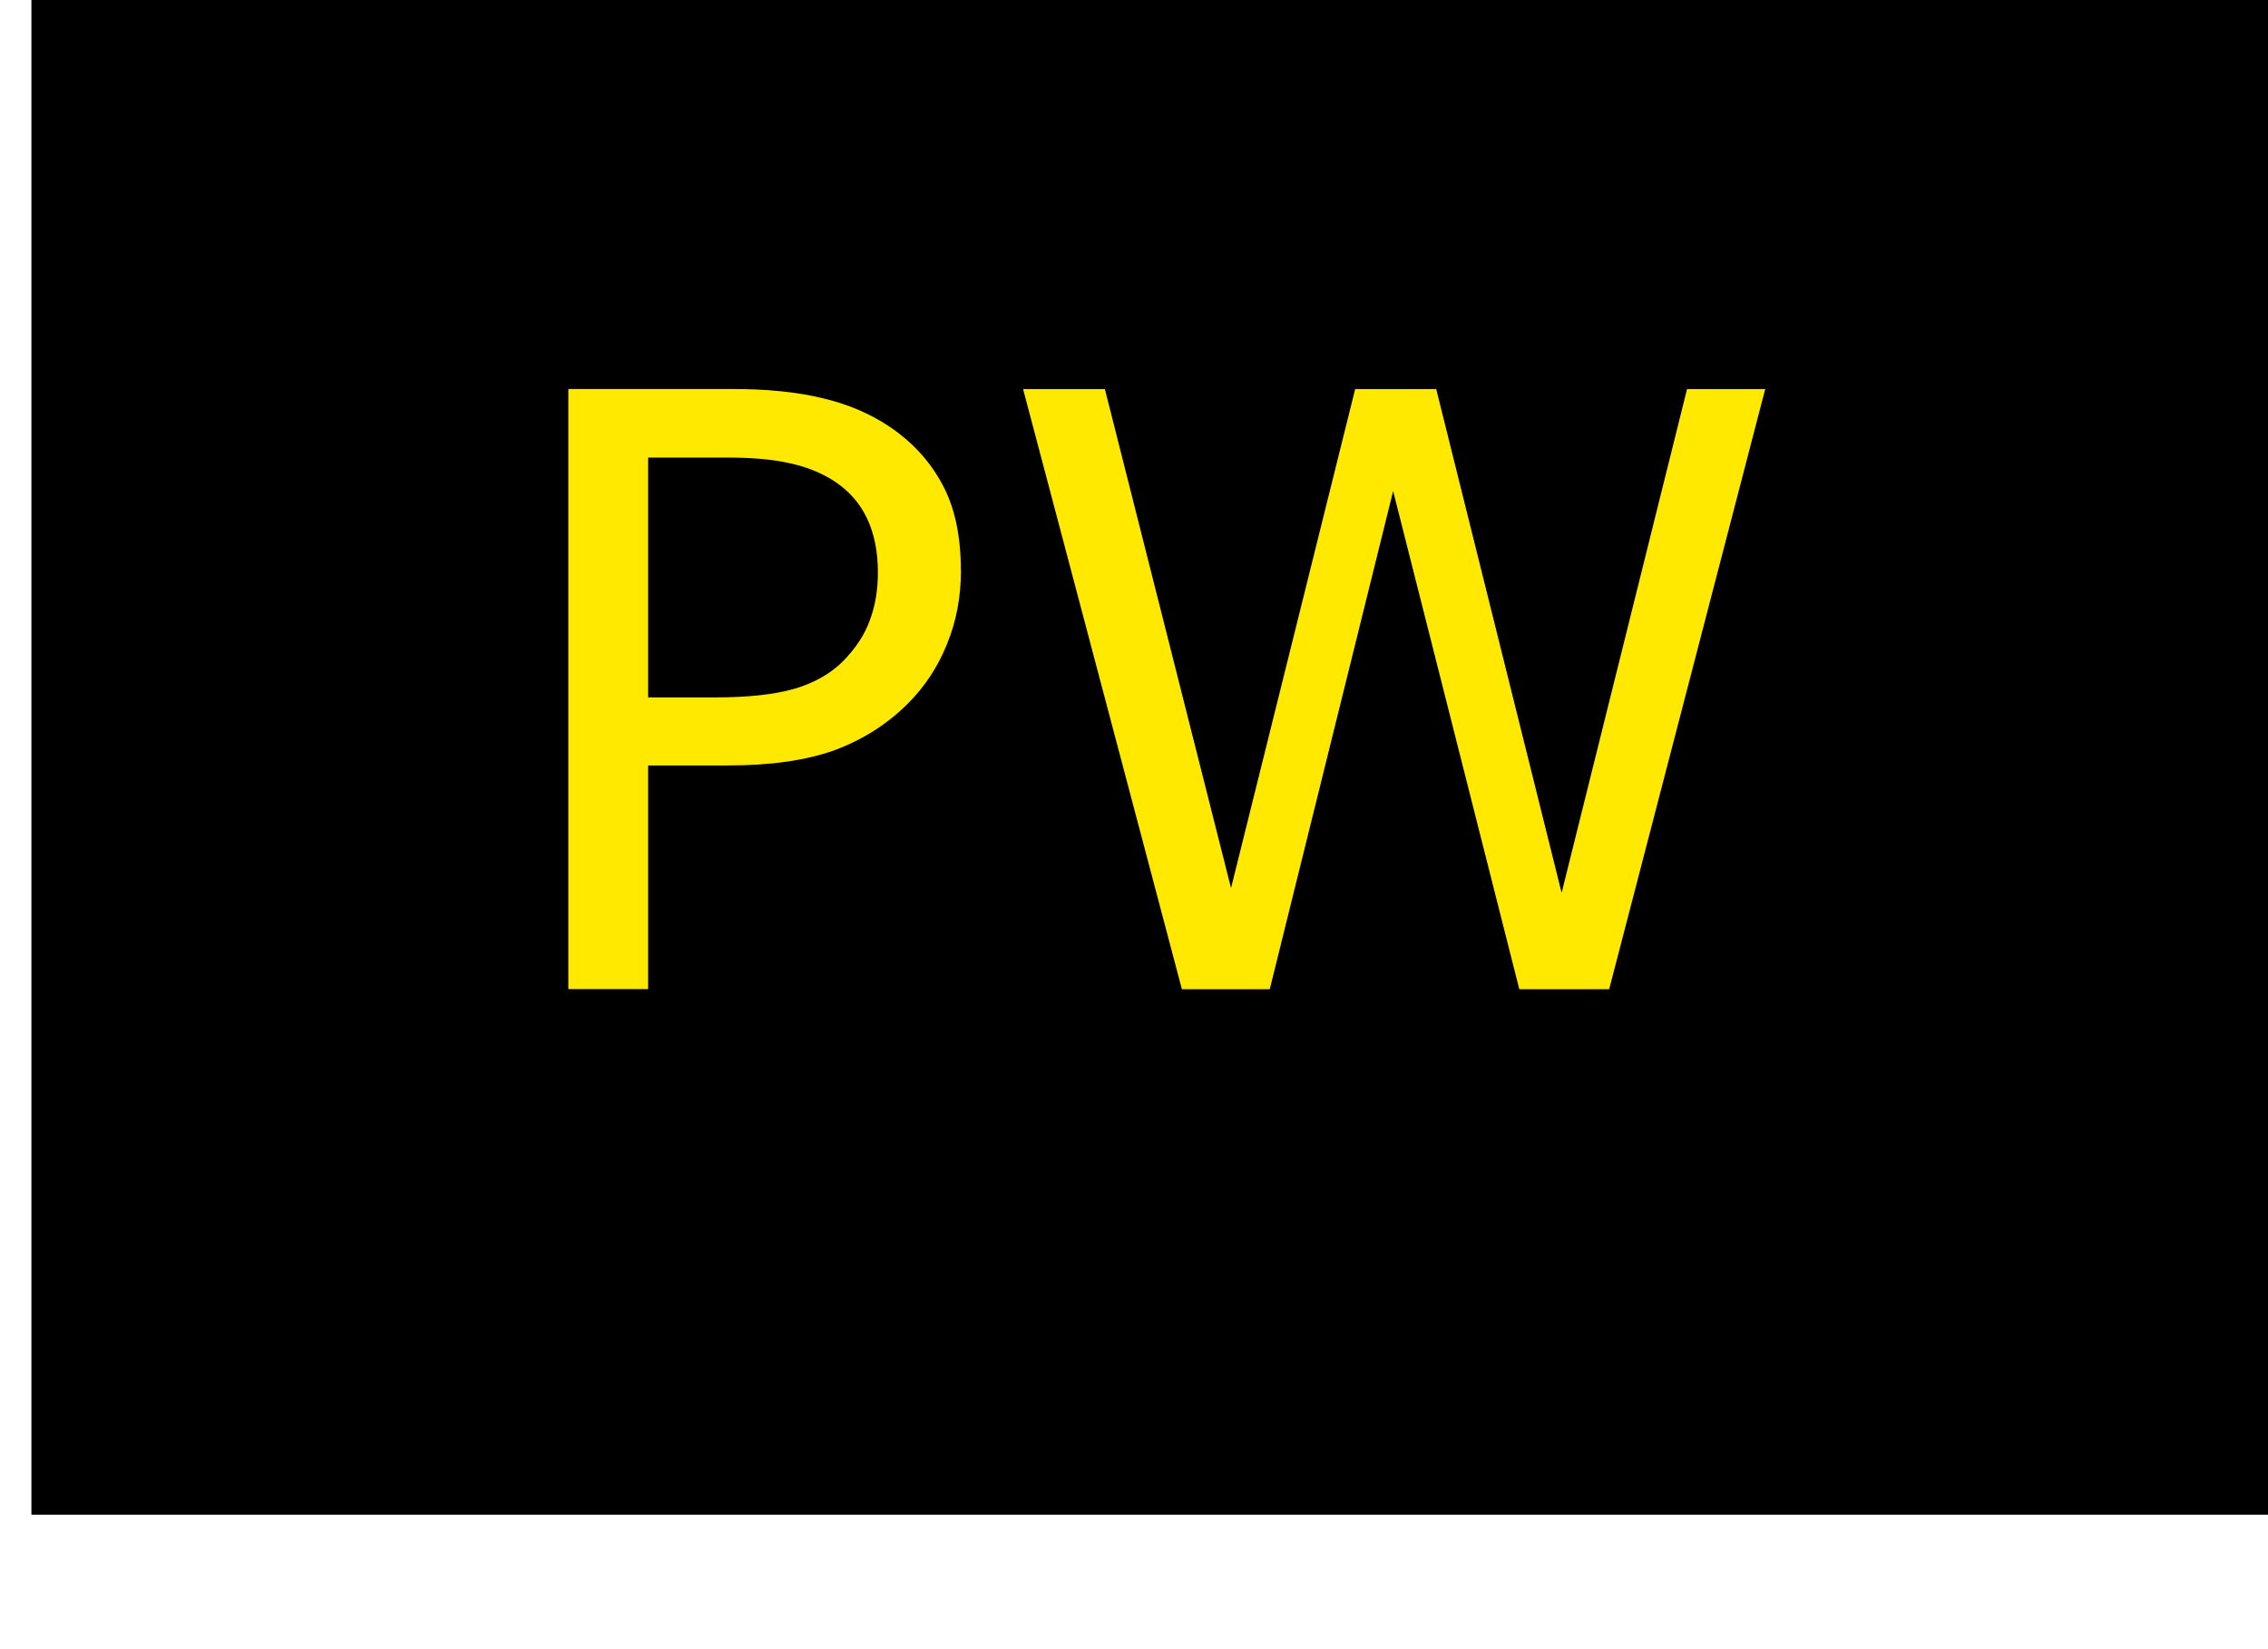 <?xml version="1.0" encoding="UTF-8" standalone="no"?>
<svg
   xmlns:dc="http://purl.org/dc/elements/1.1/"
   xmlns:cc="http://creativecommons.org/ns#"
   xmlns:rdf="http://www.w3.org/1999/02/22-rdf-syntax-ns#"
   xmlns:svg="http://www.w3.org/2000/svg"
   xmlns="http://www.w3.org/2000/svg"
   xmlns:sodipodi="http://sodipodi.sourceforge.net/DTD/sodipodi-0.dtd"
   xmlns:inkscape="http://www.inkscape.org/namespaces/inkscape"
   width="22"
   height="16"
   viewBox="0 0 5.821 4.233"
   version="1.1"
   id="svg12484"
   inkscape:version="1.0 (4035a4fb49, 2020-05-01)"
   sodipodi:docname="pulsewidthBtn_0.svg">
  <defs
     id="defs12478" />
  <sodipodi:namedview
     id="base"
     pagecolor="#ffffff"
     bordercolor="#666666"
     borderopacity="1.0"
     inkscape:pageopacity="0"
     inkscape:pageshadow="2"
     inkscape:zoom="18.195372"
     inkscape:cx="-4.0100307"
     inkscape:cy="0.28952241"
     inkscape:document-units="mm"
     inkscape:current-layer="g12430"
     showgrid="false"
     fit-margin-top="0"
     fit-margin-left="0"
     fit-margin-right="0"
     fit-margin-bottom="0"
     inkscape:window-width="2560"
     inkscape:window-height="1377"
     inkscape:window-x="-8"
     inkscape:window-y="-8"
     inkscape:window-maximized="1"
     units="px"
     inkscape:document-rotation="0" />
  <g
     inkscape:label="Layer 1"
     inkscape:groupmode="layer"
     id="layer1"
     transform="translate(-87.434,-107.814)">
    <g
       transform="matrix(0.273,0,0,-0.273,12.503,432.851)"
       id="g12430"
       style="stroke-width:1.294">
      <path
         style="opacity:1;fill:#000000;fill-opacity:1;fill-rule:nonzero;stroke:#ff0202;stroke-width:0;stroke-linecap:square;stroke-linejoin:round;stroke-miterlimit:0;stroke-dasharray:none;stroke-dashoffset:0;stroke-opacity:1"
         d="m 274.769,1191.895 h 21.345 v -15.523 h -21.345 z"
         id="rect4528"
         inkscape:connector-curvature="0" />
      <path
         style="opacity:1;fill:none;fill-opacity:1;fill-rule:nonzero;stroke:#000000;stroke-width:1.089;stroke-linecap:square;stroke-linejoin:miter;stroke-miterlimit:6.1;stroke-dasharray:none;stroke-dashoffset:0;stroke-opacity:1"
         d="m 275.314,1191.35 h 20.256 v -14.434 h -20.256 z"
         id="rect819"
         inkscape:connector-curvature="0" />
      <g
         aria-label="TM SH"
         transform="matrix(1,0,0,-1,-4.851,0)"
         id="text882"
         style="font-style:normal;font-variant:normal;font-weight:normal;font-stretch:normal;font-size:5.174px;line-height:125%;font-family:sans-serif;-inkscape-font-specification:'sans-serif, Normal';font-variant-ligatures:normal;font-variant-position:normal;font-variant-caps:normal;font-variant-numeric:normal;font-variant-alternates:normal;font-variant-east-asian:normal;font-feature-settings:normal;font-variation-settings:normal;text-indent:0;text-align:start;text-decoration:none;text-decoration-line:none;text-decoration-style:solid;text-decoration-color:#000000;letter-spacing:0px;word-spacing:0px;text-transform:none;writing-mode:lr-tb;direction:ltr;text-orientation:mixed;dominant-baseline:auto;baseline-shift:baseline;text-anchor:start;white-space:normal;shape-padding:0;shape-margin:0;opacity:1;vector-effect:none;fill:#ffe900;fill-opacity:1;stroke:none;stroke-width:0.97px;stroke-linecap:butt;stroke-linejoin:miter;stroke-miterlimit:4;stroke-dasharray:none;stroke-dashoffset:0;stroke-opacity:1;stop-color:#000000;stop-opacity:1">
        <g
           aria-label="PW"
           id="text895"
           style="font-style:normal;font-variant:normal;font-weight:normal;font-stretch:normal;font-size:7.762px;line-height:125%;font-family:sans-serif;-inkscape-font-specification:'sans-serif, Normal';font-variant-ligatures:normal;font-variant-position:normal;font-variant-caps:normal;font-variant-numeric:normal;font-variant-alternates:normal;font-variant-east-asian:normal;text-indent:0;text-align:start;text-decoration:none;text-decoration-line:none;text-decoration-style:solid;text-decoration-color:#000000;letter-spacing:0px;word-spacing:0px;text-transform:none;writing-mode:lr-tb;direction:ltr;text-orientation:mixed;dominant-baseline:auto;baseline-shift:baseline;text-anchor:start;white-space:normal;shape-padding:0;shape-margin:0;opacity:1;vector-effect:none;fill:#ffe900;fill-opacity:1;stroke:none;stroke-width:0.97px;stroke-linecap:butt;stroke-linejoin:miter;stroke-miterlimit:4;stroke-dasharray:none;stroke-dashoffset:0;stroke-opacity:1;stop-color:#000000;stop-opacity:1">
          <path
             d="m 288.358,-1185.249 q 0,0.375 -0.133,0.697 -0.129,0.318 -0.364,0.553 -0.292,0.292 -0.69,0.44 -0.398,0.144 -1.004,0.144 h -0.75 v 2.103 h -0.75 v -5.643 h 1.531 q 0.508,0 0.86,0.087 0.352,0.083 0.625,0.265 0.322,0.216 0.496,0.538 0.178,0.322 0.178,0.815 z m -0.781,0.019 q 0,-0.292 -0.102,-0.508 -0.102,-0.216 -0.311,-0.352 -0.182,-0.117 -0.417,-0.167 -0.231,-0.053 -0.587,-0.053 h -0.743 v 2.255 h 0.633 q 0.455,0 0.739,-0.08 0.284,-0.083 0.462,-0.262 0.178,-0.182 0.25,-0.383 0.076,-0.201 0.076,-0.451 z"
             style="stroke-width:0.97px"
             id="path897" />
          <path
             d="m 295.919,-1186.954 -1.467,5.643 h -0.845 l -1.186,-4.684 -1.16,4.684 h -0.826 l -1.493,-5.643 h 0.769 l 1.186,4.692 1.167,-4.692 h 0.762 l 1.179,4.737 1.179,-4.737 z"
             style="stroke-width:0.97px"
             id="path899" />
        </g>
      </g>
    </g>
  </g>
</svg>
